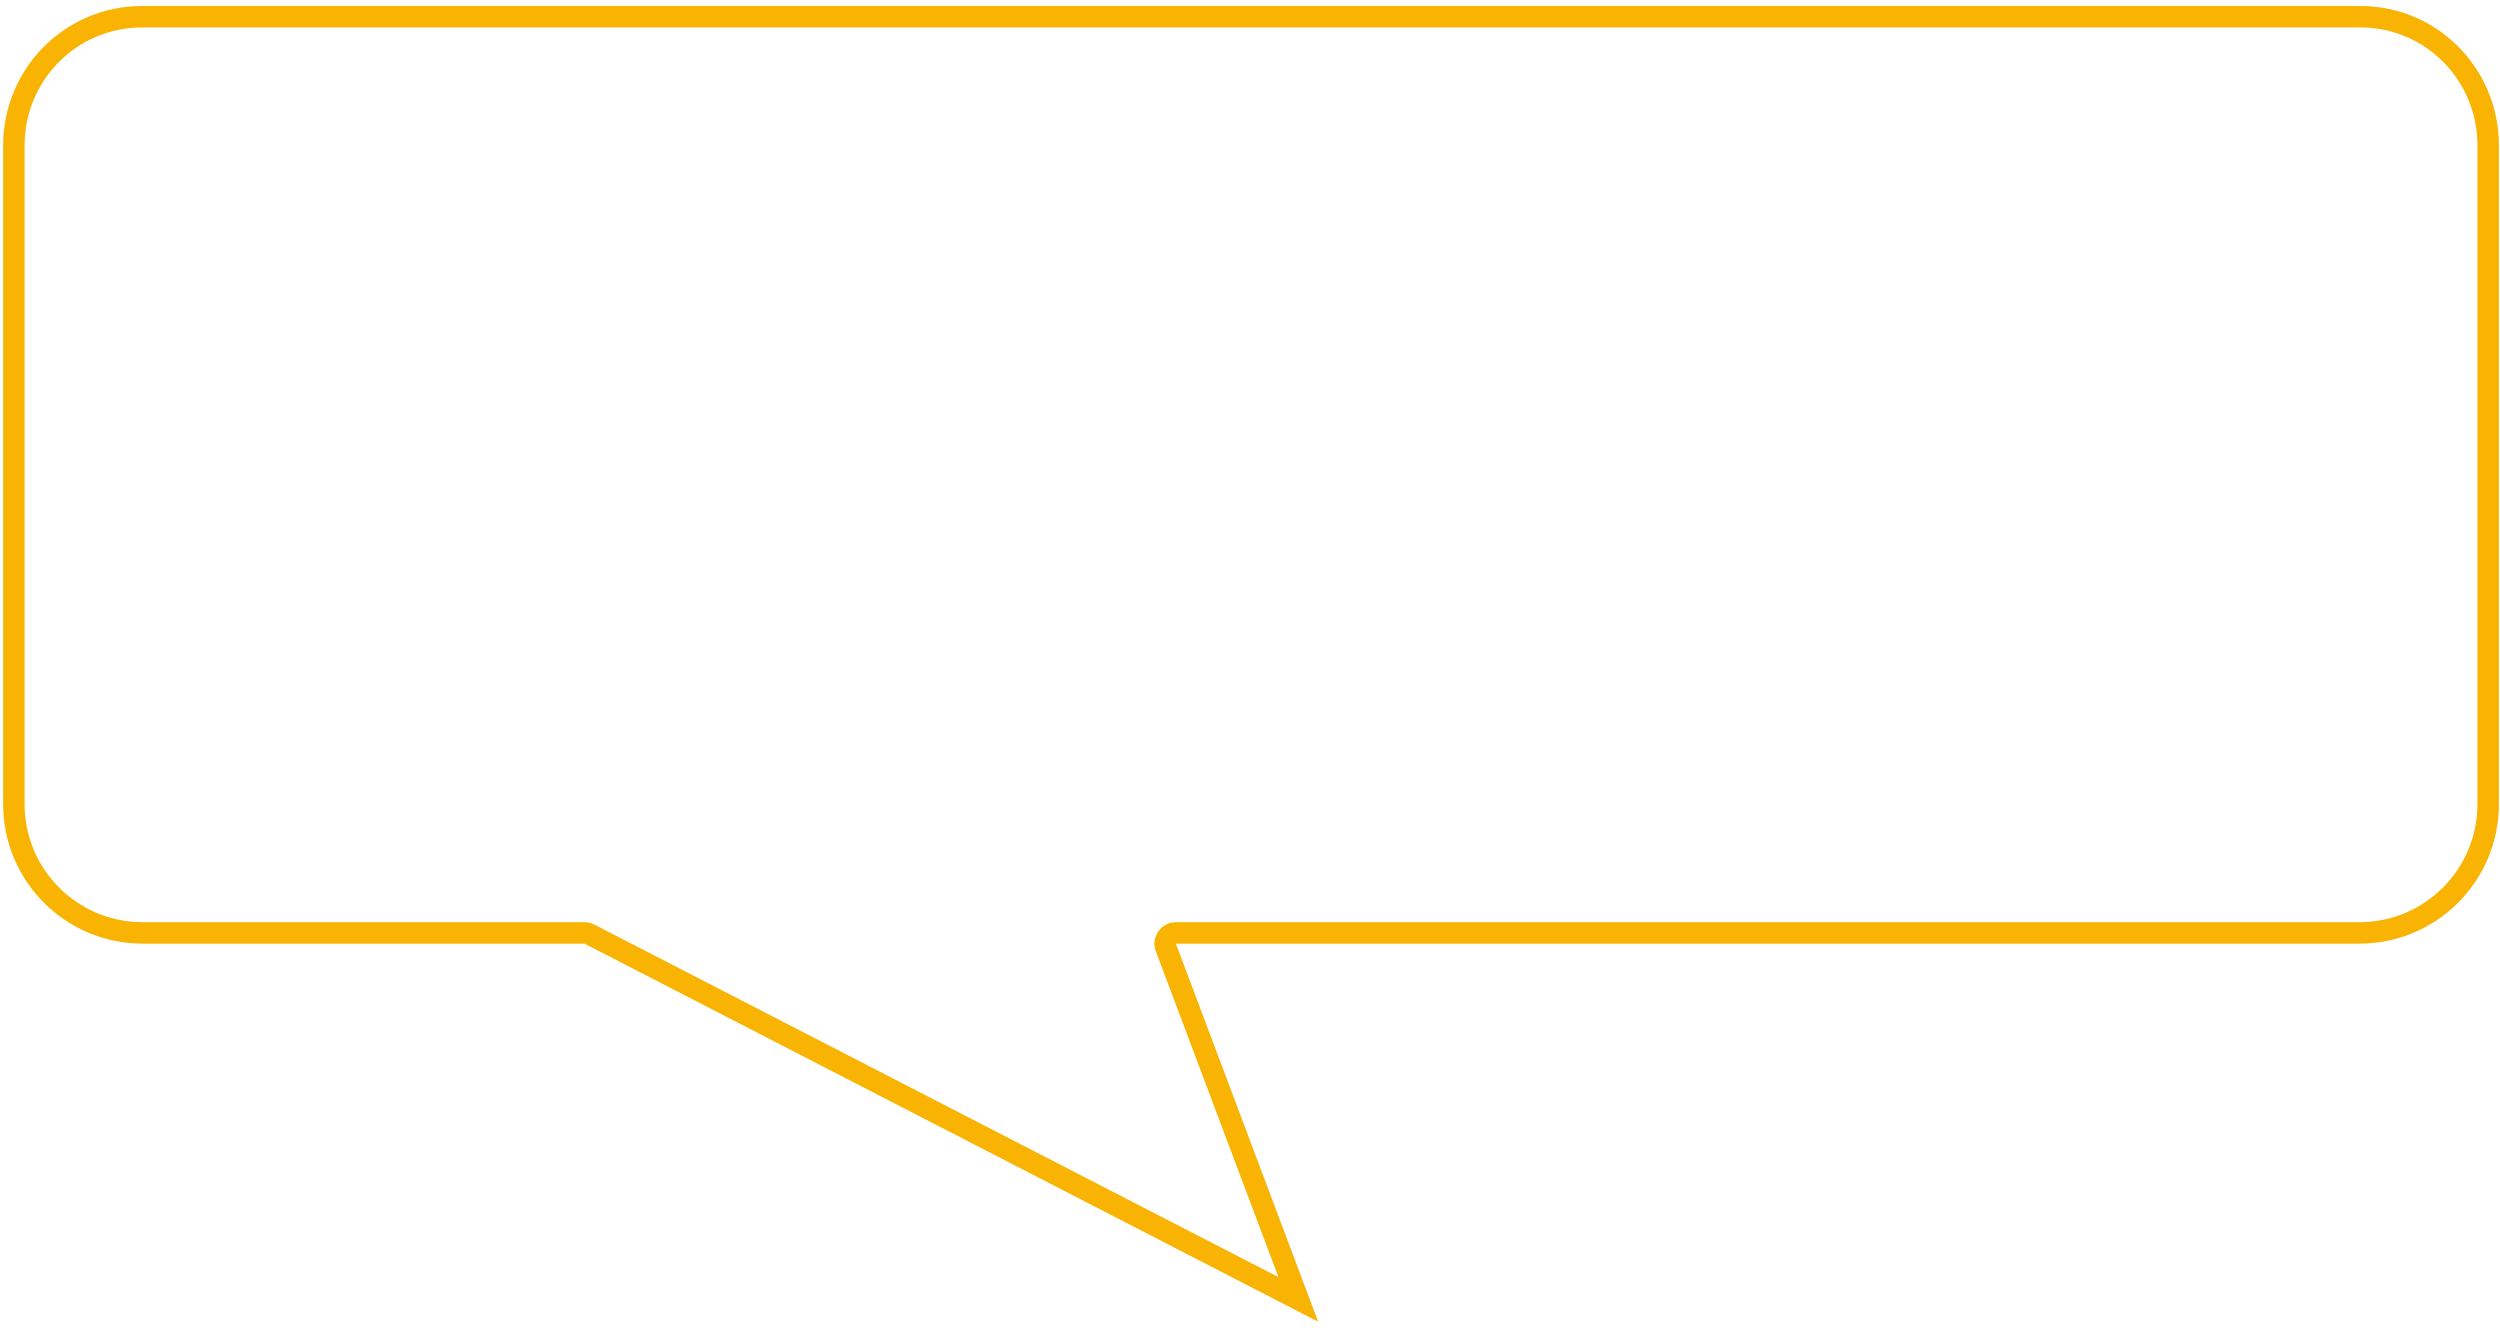 <svg width="233" height="124" viewBox="0 0 233 124" fill="none" xmlns="http://www.w3.org/2000/svg">
<path d="M1.292 13.557V74.948C1.292 81.575 6.665 86.948 13.292 86.948H54.478C54.637 86.948 54.794 86.986 54.936 87.059L121.001 121.104L108.657 88.3C108.411 87.646 108.895 86.948 109.593 86.948H215.005H219.897C226.524 86.948 231.897 81.575 231.897 74.948V13.557C231.897 6.929 226.603 1.557 219.975 1.557H13.245C6.618 1.557 1.292 6.929 1.292 13.557Z" stroke="#F9B403" stroke-width="2"/>
</svg>
